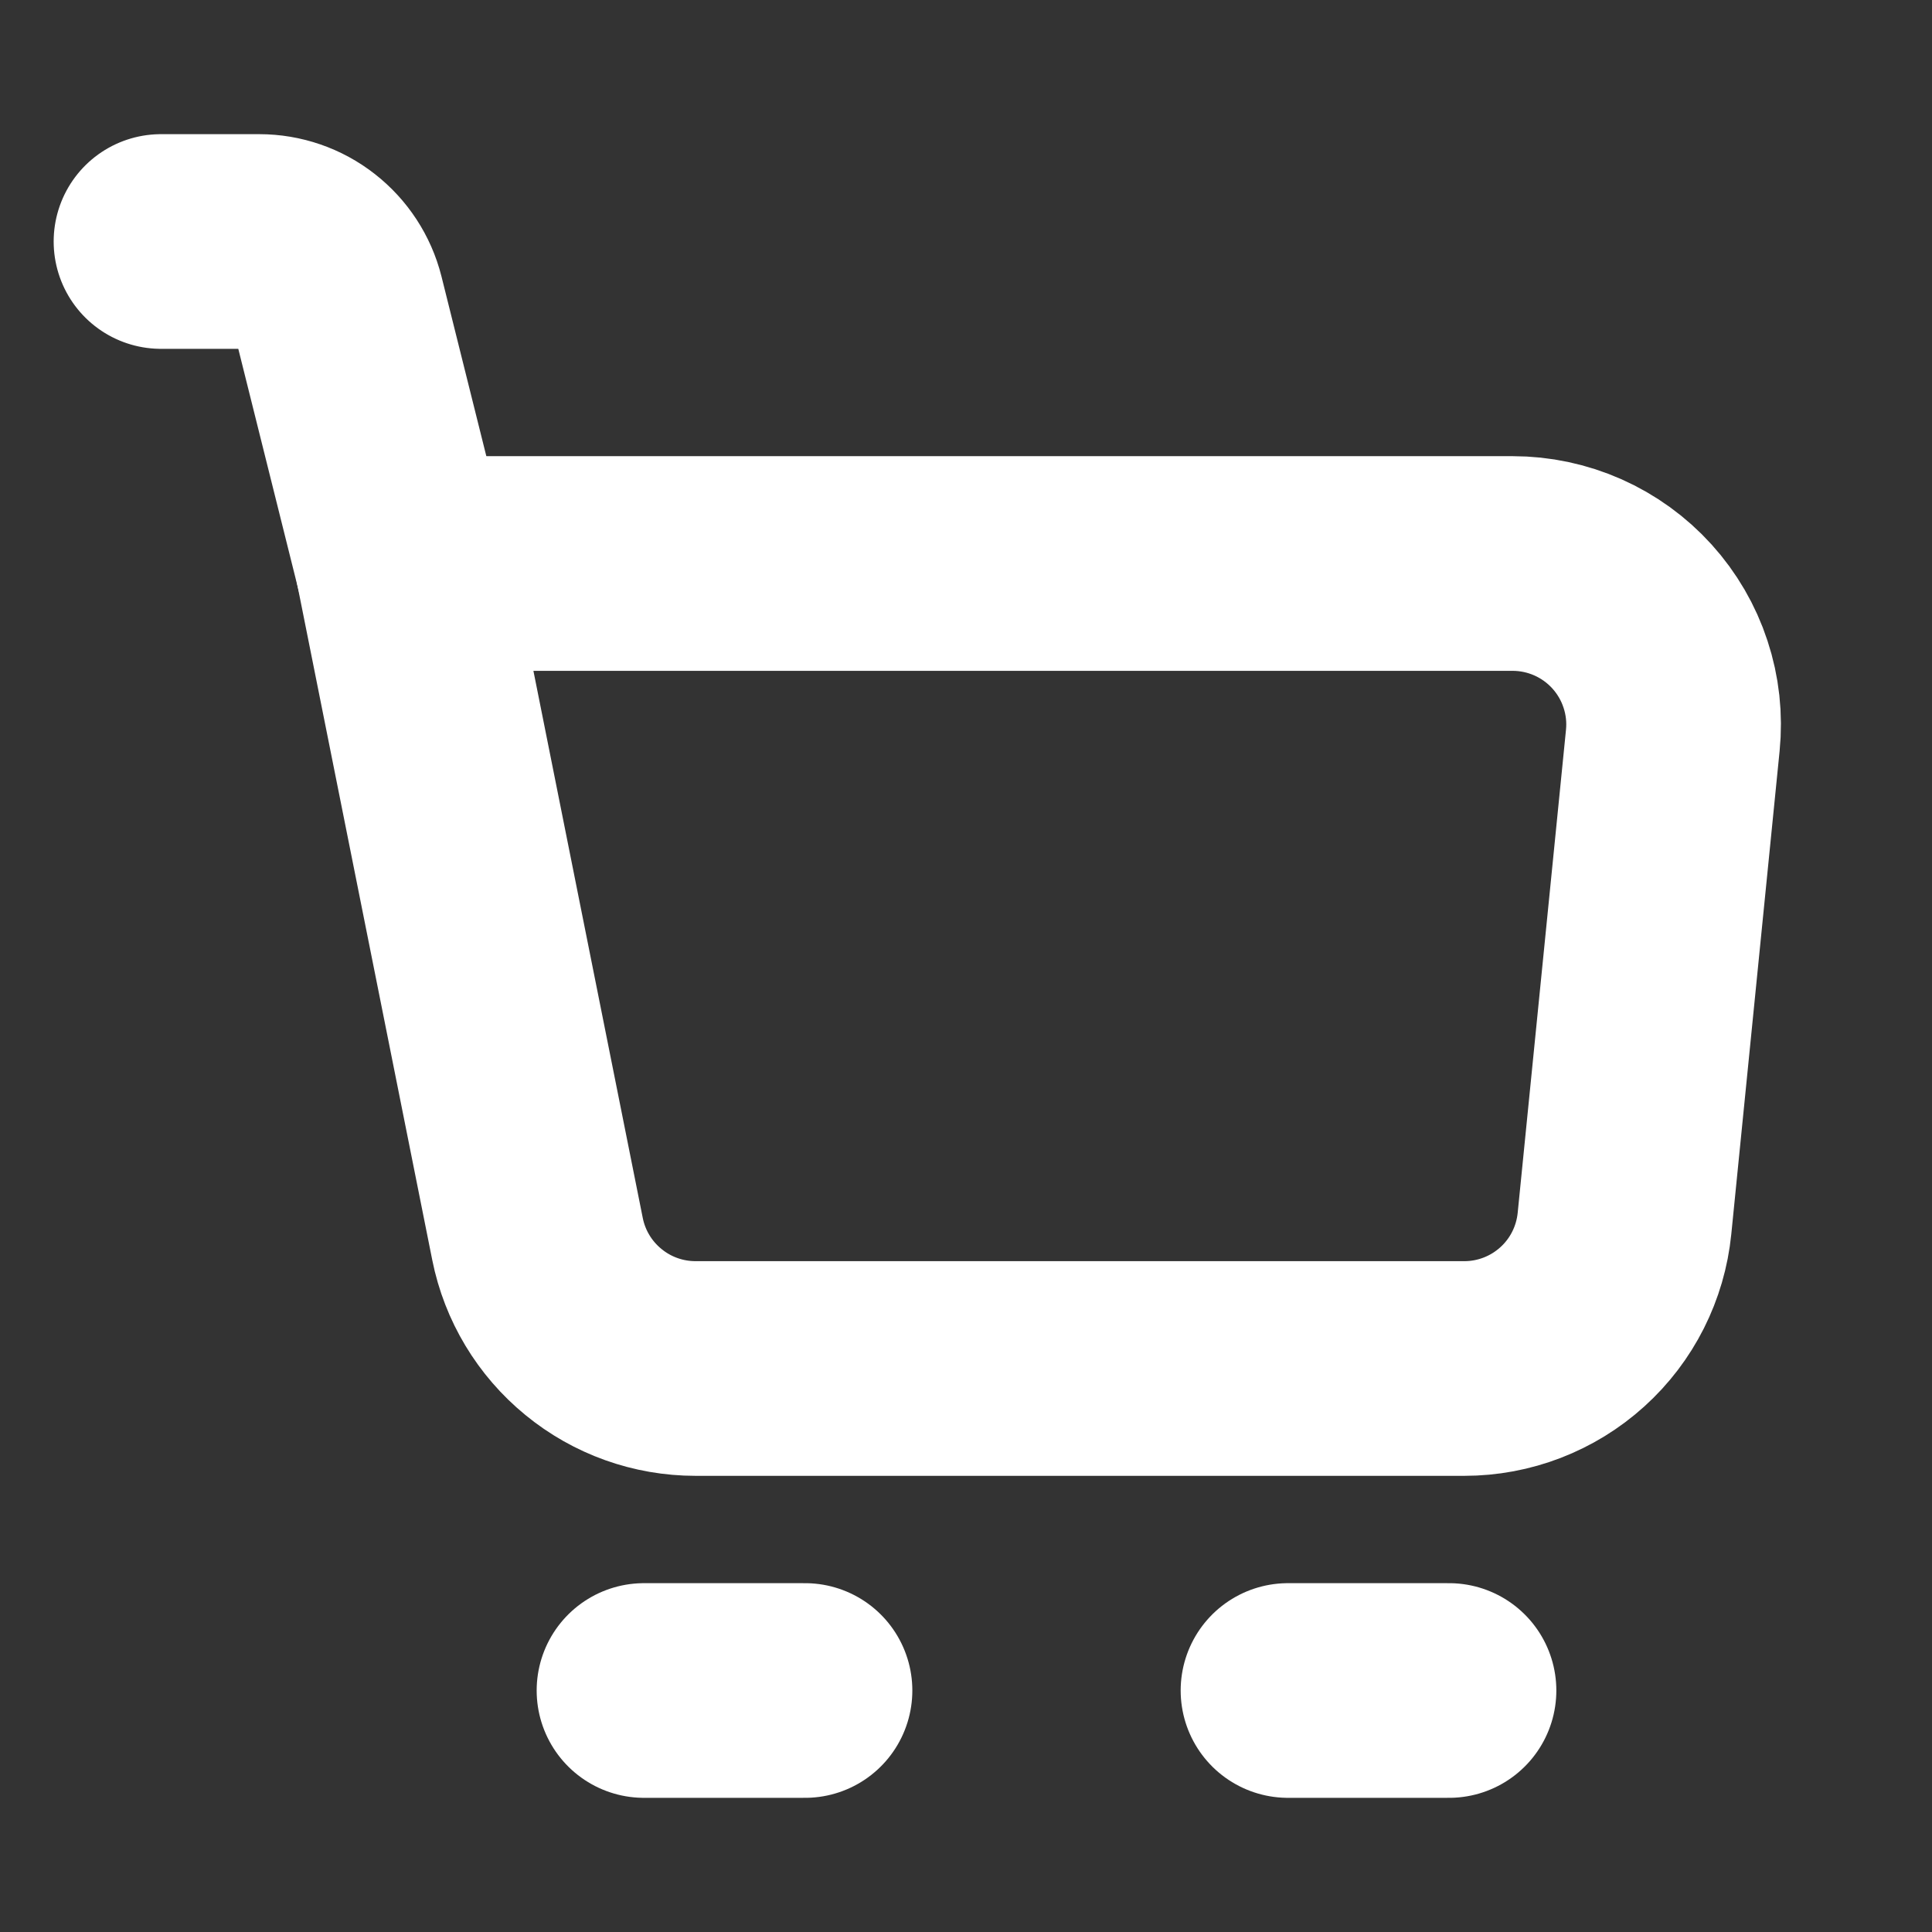 <svg width="18" height="18" viewBox="0 0 18 18" fill="none" xmlns="http://www.w3.org/2000/svg">
<rect x="0" y="0" width="18" height="18" fill="#333333" stroke="none"/>
<path d="M3.75 5.25H14.092C14.302 5.25 14.509 5.294 14.701 5.379C14.892 5.464 15.064 5.588 15.205 5.744C15.345 5.899 15.452 6.082 15.517 6.281C15.583 6.48 15.606 6.691 15.585 6.899L15.135 11.399C15.098 11.769 14.925 12.113 14.649 12.362C14.373 12.612 14.014 12.75 13.643 12.75H6.48C6.133 12.75 5.797 12.63 5.529 12.41C5.26 12.19 5.076 11.884 5.008 11.544L3.75 5.25Z" stroke="white" stroke-width="2" stroke-linejoin="round"/>
<path d="M3.75 5.25L3.143 2.818C3.102 2.656 3.008 2.512 2.876 2.409C2.745 2.306 2.582 2.25 2.415 2.25H1.5M6 15.75H7.5M12 15.75H13.5" stroke="white" stroke-width="2" stroke-linecap="round" stroke-linejoin="round"/>
</svg>
